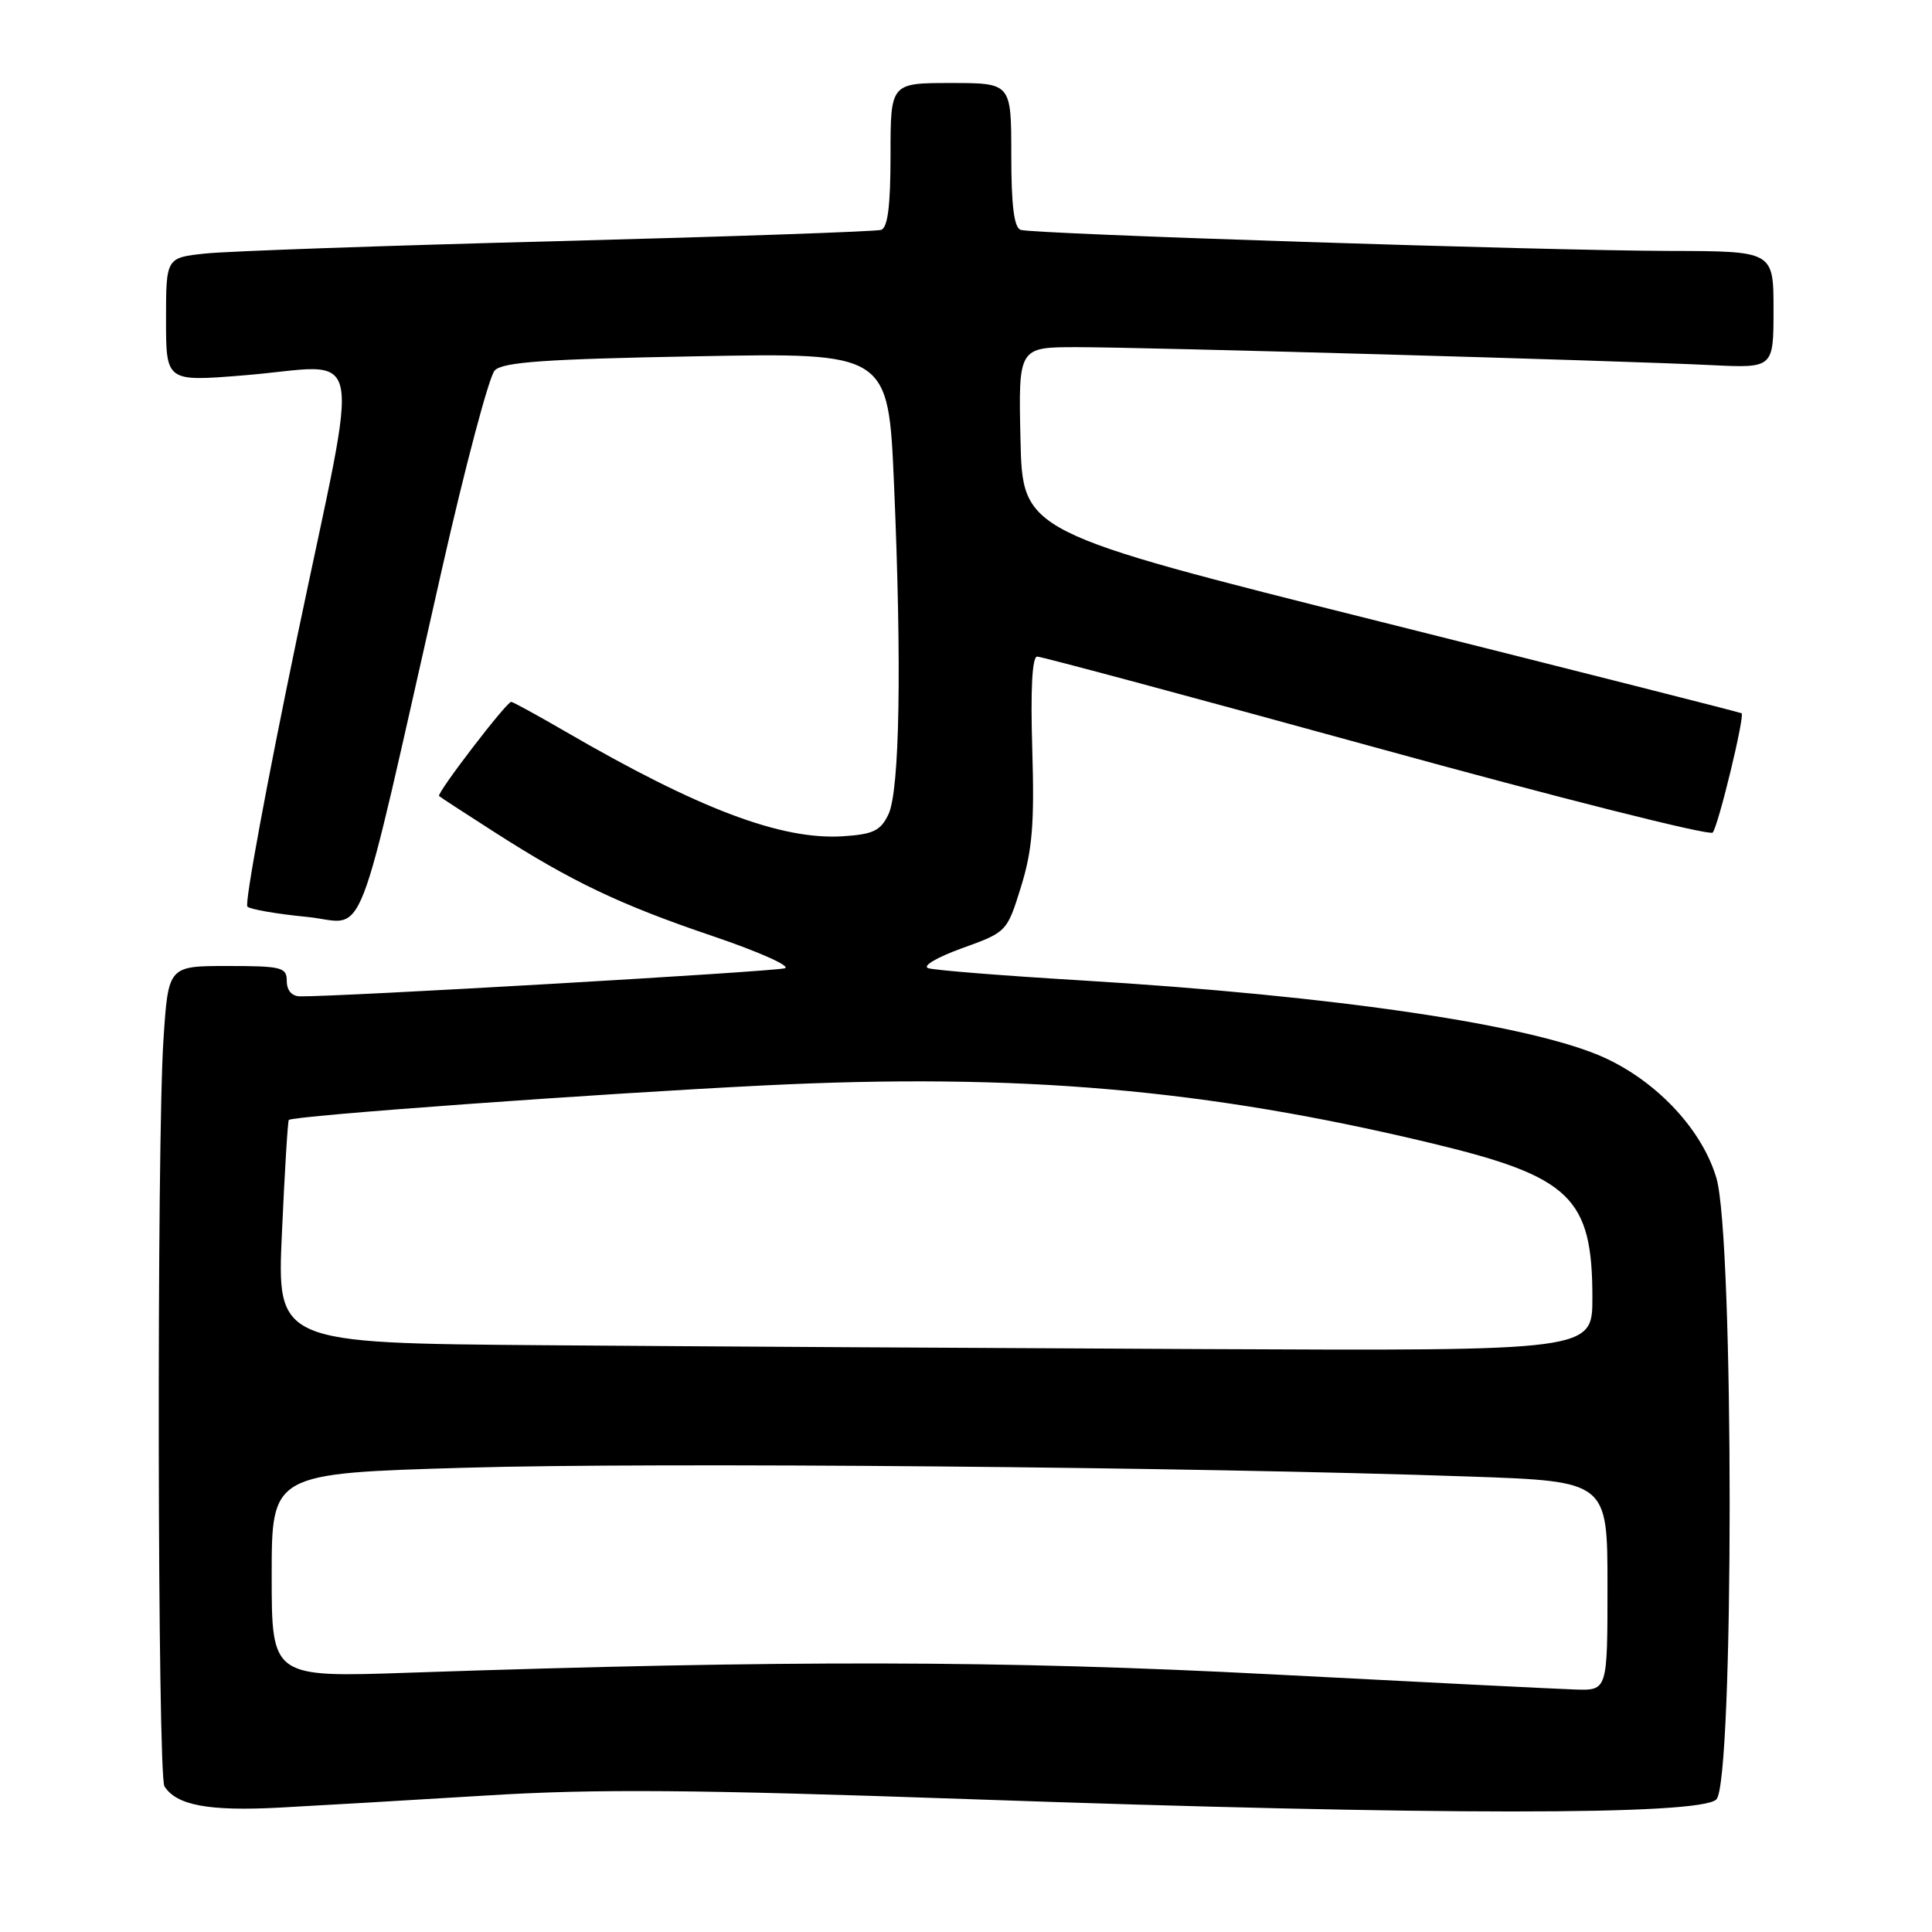 <?xml version="1.0" encoding="UTF-8" standalone="no"?>
<!DOCTYPE svg PUBLIC "-//W3C//DTD SVG 1.1//EN" "http://www.w3.org/Graphics/SVG/1.1/DTD/svg11.dtd" >
<svg xmlns="http://www.w3.org/2000/svg" xmlns:xlink="http://www.w3.org/1999/xlink" version="1.1" viewBox="0 0 256 256">
 <g >
 <path fill="currentColor"
d=" M 64.50 237.91 C 78.83 237.02 91.88 237.12 128.50 238.40 C 190.14 240.56 225.29 240.57 227.43 238.43 C 229.77 236.08 229.78 163.98 227.43 156.09 C 225.57 149.80 219.77 143.52 212.84 140.26 C 203.45 135.85 177.09 131.94 143.00 129.89 C 132.82 129.28 123.83 128.56 123.00 128.29 C 122.16 128.02 124.12 126.86 127.46 125.65 C 133.41 123.50 133.43 123.49 135.29 117.50 C 136.79 112.65 137.08 109.15 136.78 99.25 C 136.54 91.32 136.77 87.00 137.43 87.00 C 138.00 87.00 158.21 92.43 182.35 99.07 C 206.50 105.72 226.56 110.78 226.94 110.32 C 227.69 109.44 231.22 94.84 230.77 94.51 C 230.62 94.40 209.12 88.95 183.00 82.40 C 135.50 70.50 135.50 70.50 135.22 58.25 C 134.94 46.00 134.94 46.00 142.72 46.00 C 151.57 46.00 214.25 47.77 226.75 48.38 C 235.00 48.78 235.00 48.78 235.00 41.03 C 235.00 33.28 235.00 33.28 221.25 33.25 C 204.64 33.21 137.01 31.02 135.25 30.46 C 134.37 30.18 134.00 27.28 134.00 20.53 C 134.00 11.00 134.00 11.00 126.00 11.00 C 118.00 11.00 118.00 11.00 118.00 20.53 C 118.00 27.28 117.63 30.18 116.75 30.46 C 116.06 30.68 96.83 31.35 74.00 31.95 C 51.17 32.54 30.14 33.28 27.25 33.59 C 22.00 34.14 22.00 34.14 22.00 42.35 C 22.00 50.57 22.00 50.57 32.25 49.74 C 48.72 48.42 47.81 44.00 39.36 84.48 C 35.35 103.72 32.39 119.76 32.78 120.13 C 33.18 120.50 36.72 121.11 40.64 121.49 C 48.78 122.28 46.75 127.51 58.54 75.50 C 61.65 61.75 64.81 49.87 65.55 49.09 C 66.61 47.97 72.20 47.58 92.30 47.21 C 117.71 46.73 117.71 46.73 118.46 64.12 C 119.50 88.12 119.22 104.77 117.72 107.91 C 116.68 110.08 115.71 110.55 111.69 110.81 C 103.52 111.33 92.57 107.19 74.83 96.88 C 71.15 94.75 67.96 93.00 67.74 93.00 C 67.11 93.00 57.81 105.14 58.18 105.48 C 58.35 105.64 61.65 107.78 65.50 110.25 C 75.74 116.82 82.18 119.89 94.50 124.06 C 100.55 126.11 104.83 128.02 104.00 128.30 C 102.72 128.74 44.80 132.10 39.75 132.02 C 38.67 132.01 38.00 131.23 38.00 130.00 C 38.00 128.17 37.33 128.00 30.15 128.00 C 22.30 128.00 22.30 128.00 21.66 137.75 C 20.75 151.43 20.87 235.24 21.79 236.70 C 23.40 239.22 27.64 240.01 37.00 239.52 C 42.23 239.24 54.60 238.52 64.50 237.91 Z  M 168.50 221.86 C 132.77 220.00 104.19 219.95 54.25 221.64 C 36.00 222.27 36.00 222.27 36.00 208.75 C 36.00 195.23 36.00 195.23 61.75 194.48 C 86.83 193.74 158.04 194.37 194.75 195.65 C 213.00 196.28 213.00 196.28 213.00 210.14 C 213.00 224.00 213.00 224.00 208.75 223.87 C 206.41 223.80 188.30 222.89 168.50 221.86 Z  M 72.10 178.25 C 36.69 177.97 36.69 177.97 37.36 163.31 C 37.72 155.24 38.13 148.53 38.27 148.40 C 38.82 147.84 79.07 144.92 101.34 143.82 C 135.02 142.15 159.81 144.31 189.75 151.50 C 208.14 155.92 211.00 158.67 211.00 171.97 C 211.00 179.00 211.00 179.00 159.25 178.76 C 130.79 178.63 91.57 178.40 72.10 178.25 Z "/>
</g>
</svg>